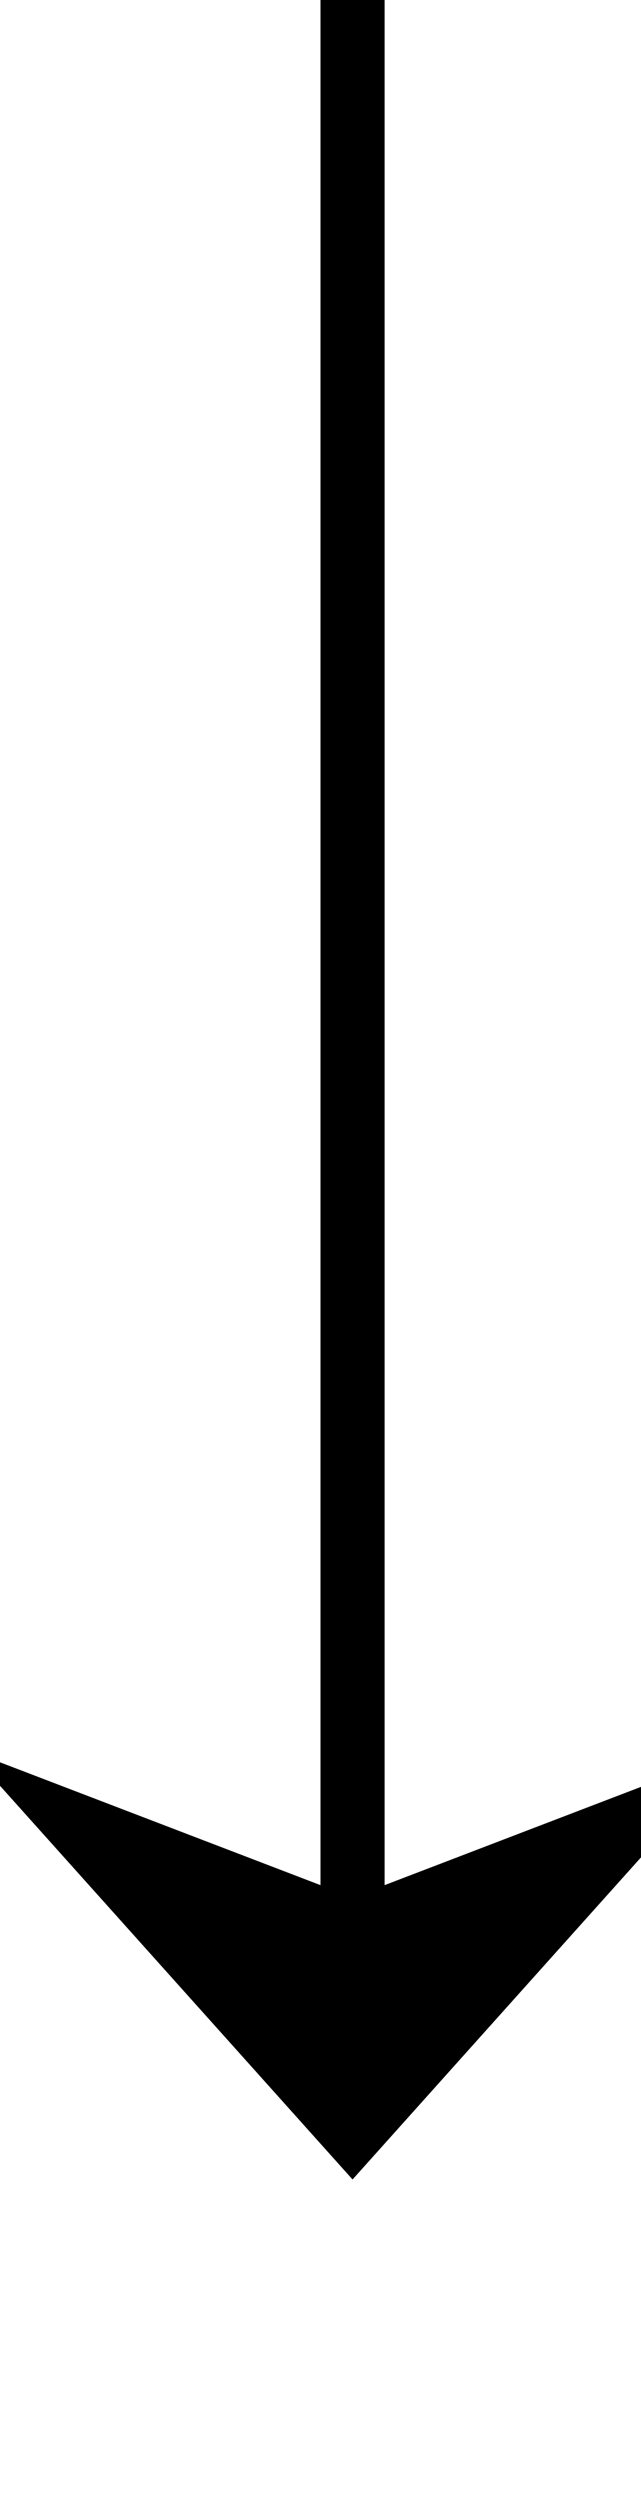 ﻿<?xml version="1.0" encoding="utf-8"?>
<svg version="1.1" xmlns:xlink="http://www.w3.org/1999/xlink" width="10px" height="39px" preserveAspectRatio="xMidYMin meet" viewBox="481 2665  8 39" xmlns="http://www.w3.org/2000/svg">
  <path d="M 485.5 2665  L 485.5 2698  " stroke-width="1" stroke="#000000" fill="none" />
  <path d="M 479.5 2692.3  L 485.5 2699  L 491.5 2692.3  L 485.5 2694.6  L 479.5 2692.3  Z " fill-rule="nonzero" fill="#000000" stroke="none" />
</svg>